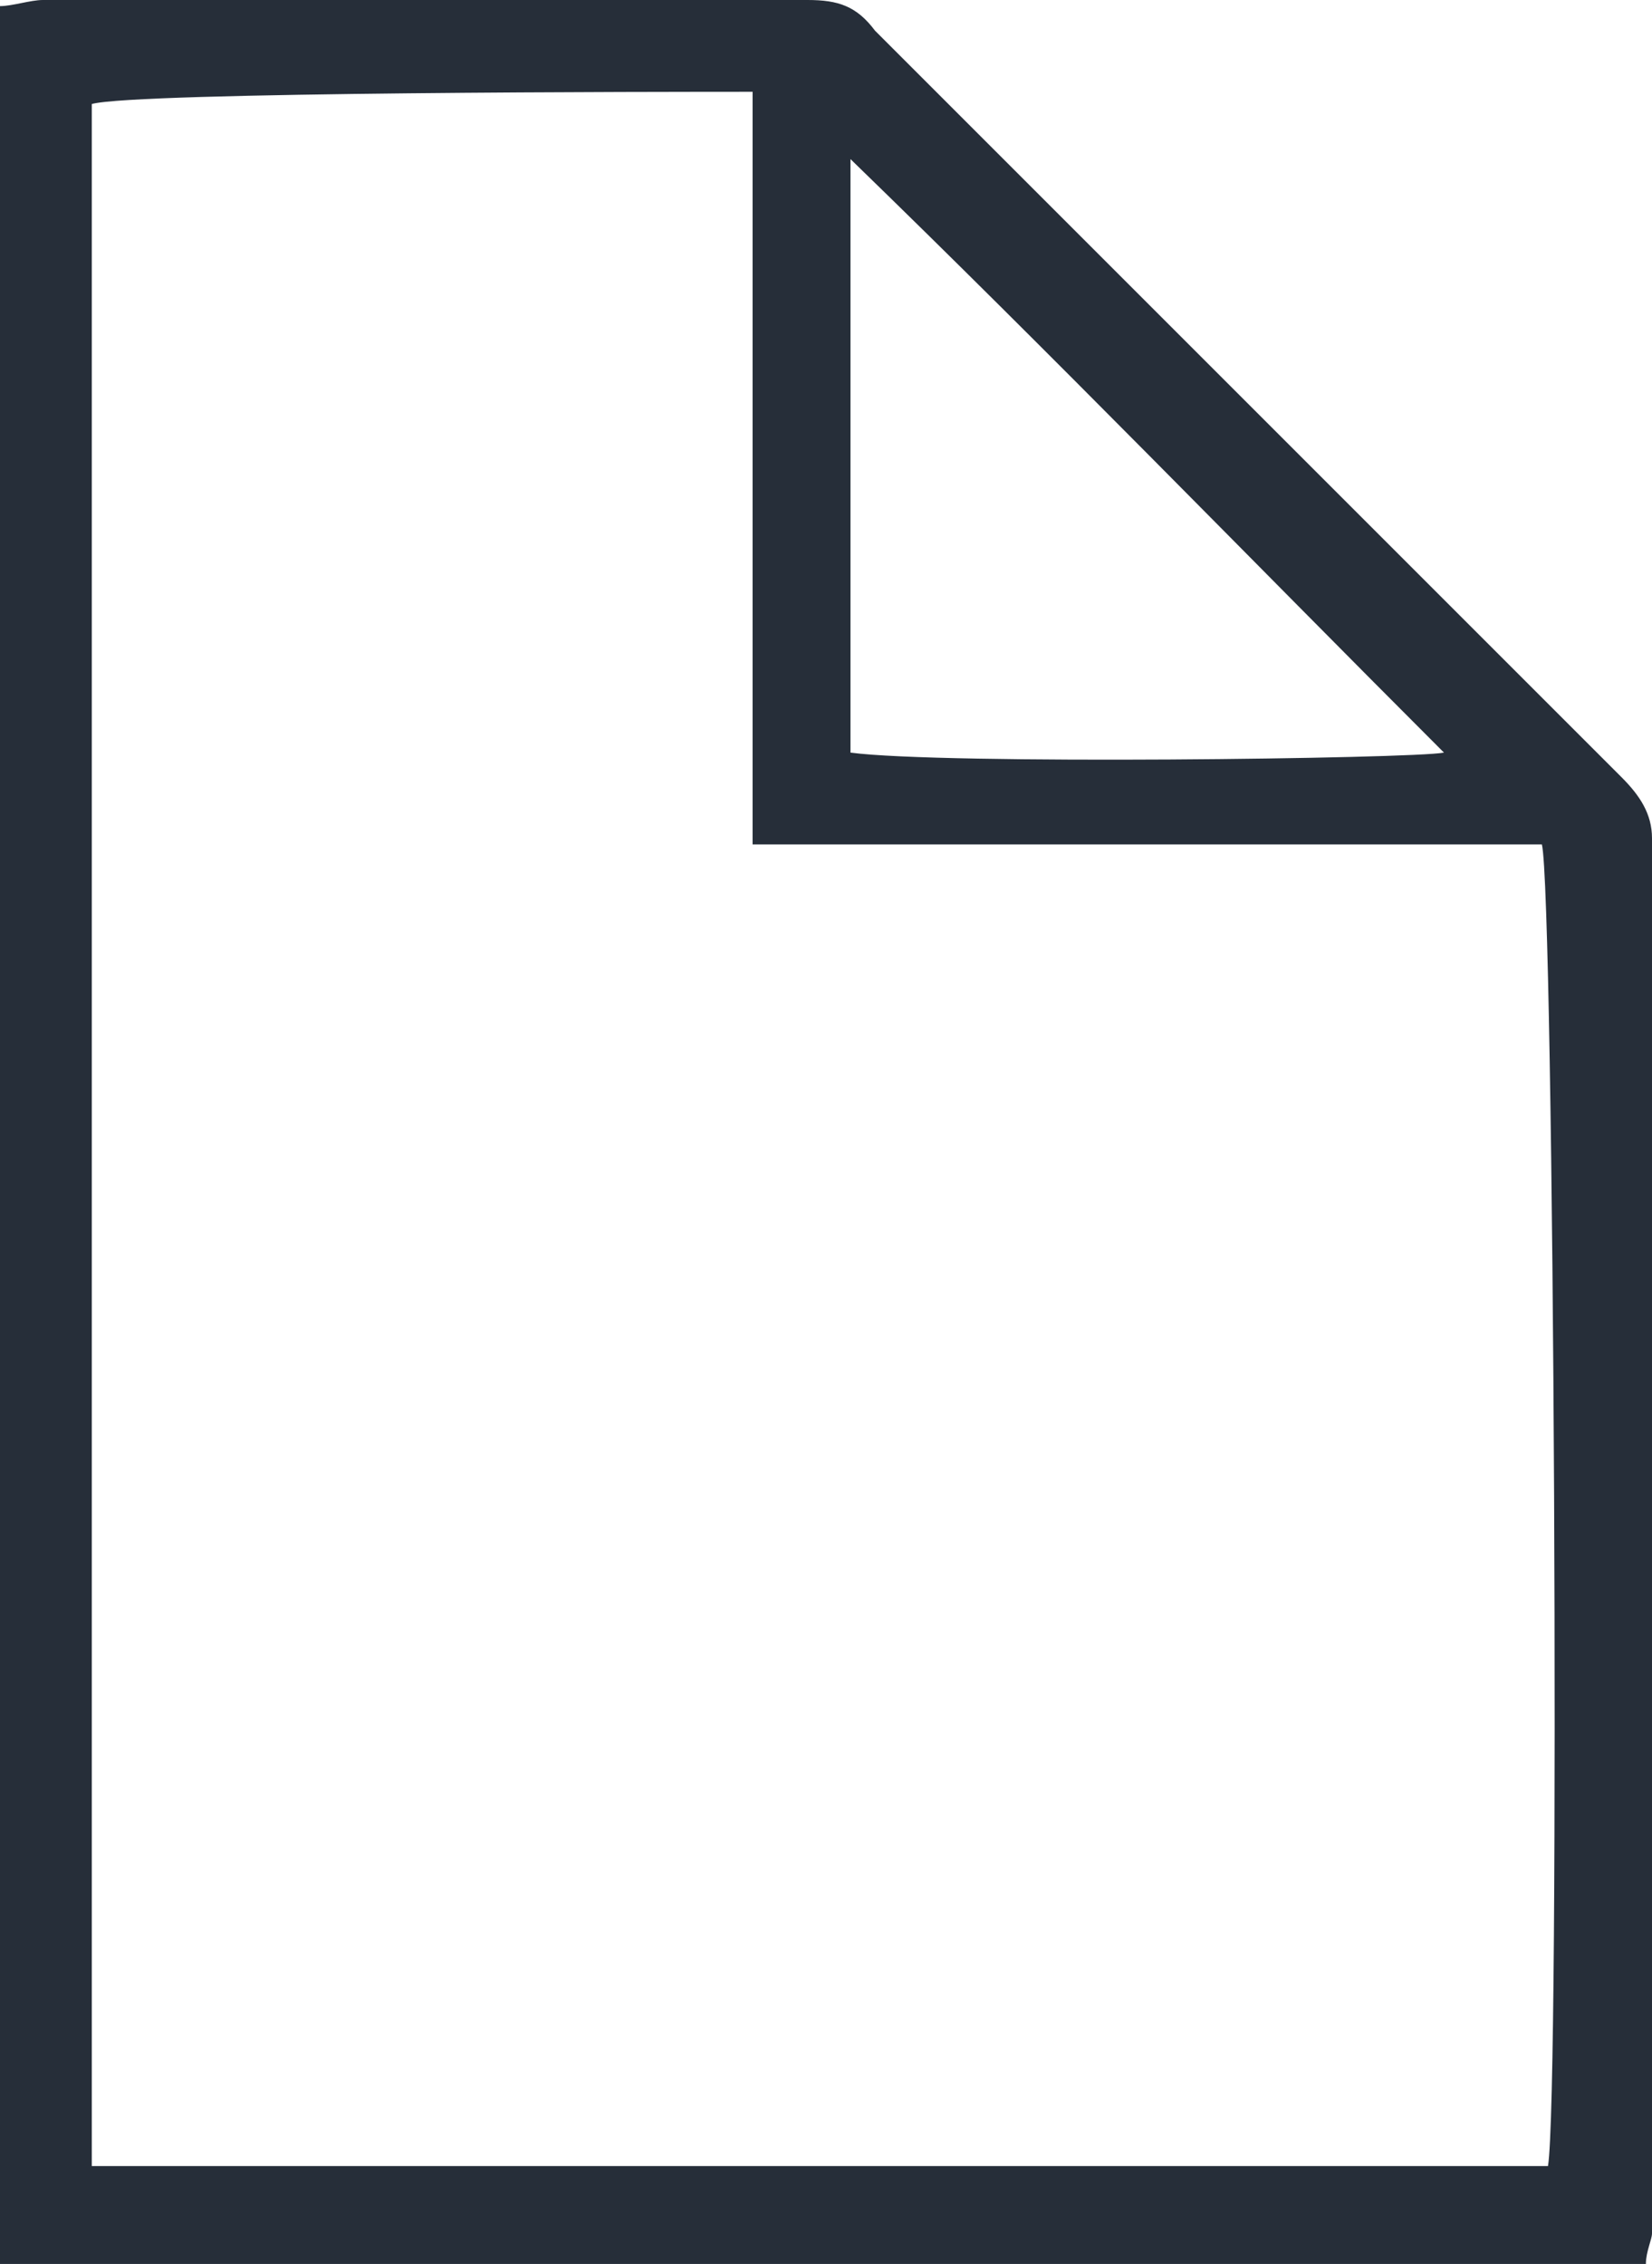 <!-- Generator: Adobe Illustrator 21.0.2, SVG Export Plug-In  -->
<svg version="1.1"
	 xmlns="http://www.w3.org/2000/svg" xmlns:xlink="http://www.w3.org/1999/xlink" xmlns:a="http://ns.adobe.com/AdobeSVGViewerExtensions/3.0/"
	 x="0px" y="0px" width="27px" height="37px" viewBox="0 0 27 37" style="enable-background:new 0 0 27 37;" xml:space="preserve">
<style type="text/css">
	.st0{fill:#262E39;}
</style>
<defs>
</defs>
<path class="st0" d="M26.9,37C17.9,37,9,37,0,37C0,24.7,0,12.4,0,0.1C0.2,0.1,0.5,0,0.7,0C4.9,0,9,0,13.2,0c0.5,0,0.8,0.1,1.1,0.5
	c4.1,4.1,8.1,8.1,12.2,12.2c0.3,0.3,0.5,0.6,0.5,1c0,7.6,0,15.2,0,22.8C27,36.6,26.9,36.8,26.9,37z M1.5,35.4c8,0,15.9,0,23.8,0
	c0.2-1.2,0.1-20.8-0.1-21.6c-4.3,0-8.6,0-12.9,0c0-1.1,0-2.1,0-3.2c0-1,0-2,0-3c0-1,0-2,0-3.1c0-1,0-2,0-3C11,1.5,2.2,1.5,1.5,1.7
	C1.5,12.9,1.5,24.1,1.5,35.4z M13.9,12.3c1.5,0.2,9.2,0.1,9.7,0c-3.2-3.2-6.4-6.5-9.7-9.7C13.9,5.7,13.9,9,13.9,12.3z"/>
</svg>
